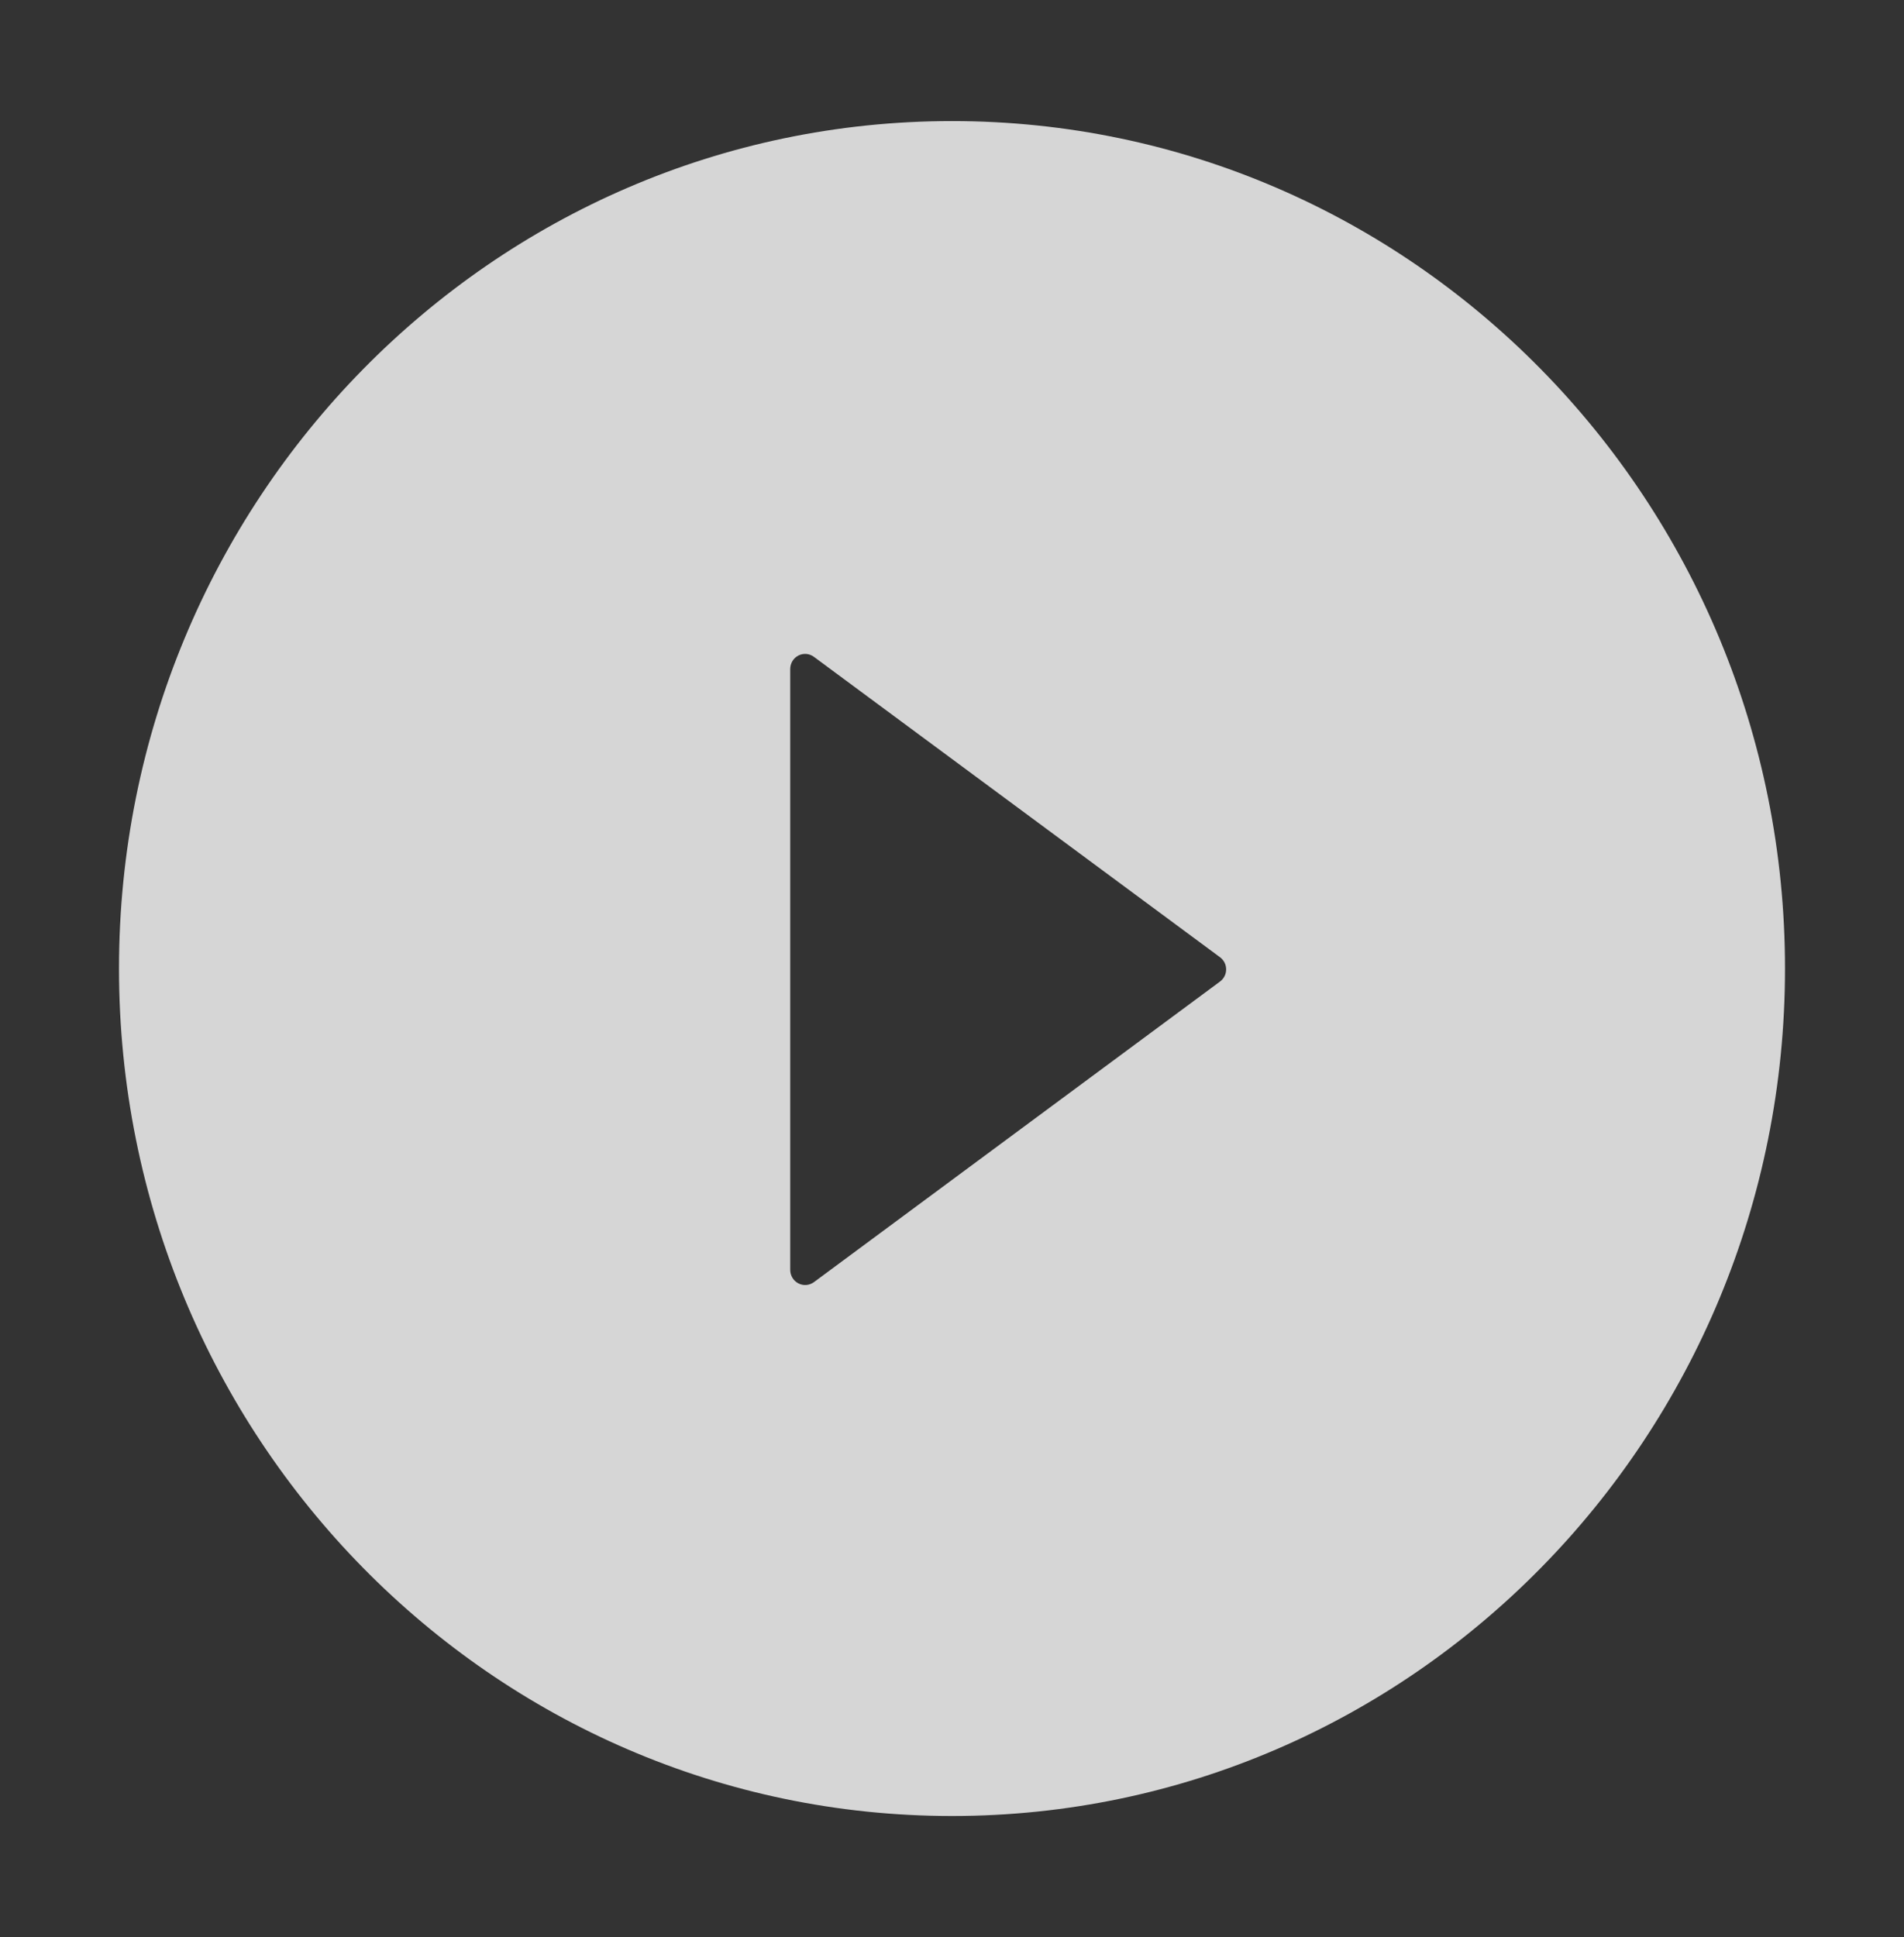 <svg width="58" height="59" viewBox="0 0 58 59" fill="none" xmlns="http://www.w3.org/2000/svg">
<rect x="0" y="0" width="58" height="59" fill="#333333" stroke="none"/>
<g opacity="0.8">
<path d="M29 3.688C14.987 3.688 3.625 15.245 3.625 29.5C3.625 43.755 14.987 55.312 29 55.312C43.013 55.312 54.375 43.755 54.375 29.5C54.375 15.245 43.013 3.688 29 3.688ZM37.162 29.898L24.792 39.053C24.724 39.102 24.644 39.132 24.561 39.139C24.477 39.145 24.394 39.128 24.32 39.089C24.245 39.05 24.183 38.992 24.139 38.919C24.096 38.847 24.072 38.763 24.072 38.678V20.379C24.072 20.294 24.095 20.21 24.138 20.138C24.182 20.065 24.244 20.006 24.319 19.967C24.393 19.929 24.477 19.912 24.561 19.918C24.644 19.925 24.724 19.955 24.792 20.005L37.162 29.154C37.22 29.196 37.268 29.252 37.301 29.317C37.334 29.381 37.351 29.453 37.351 29.526C37.351 29.599 37.334 29.671 37.301 29.735C37.268 29.8 37.22 29.855 37.162 29.898Z" fill="white"/>
</g>
</svg>
